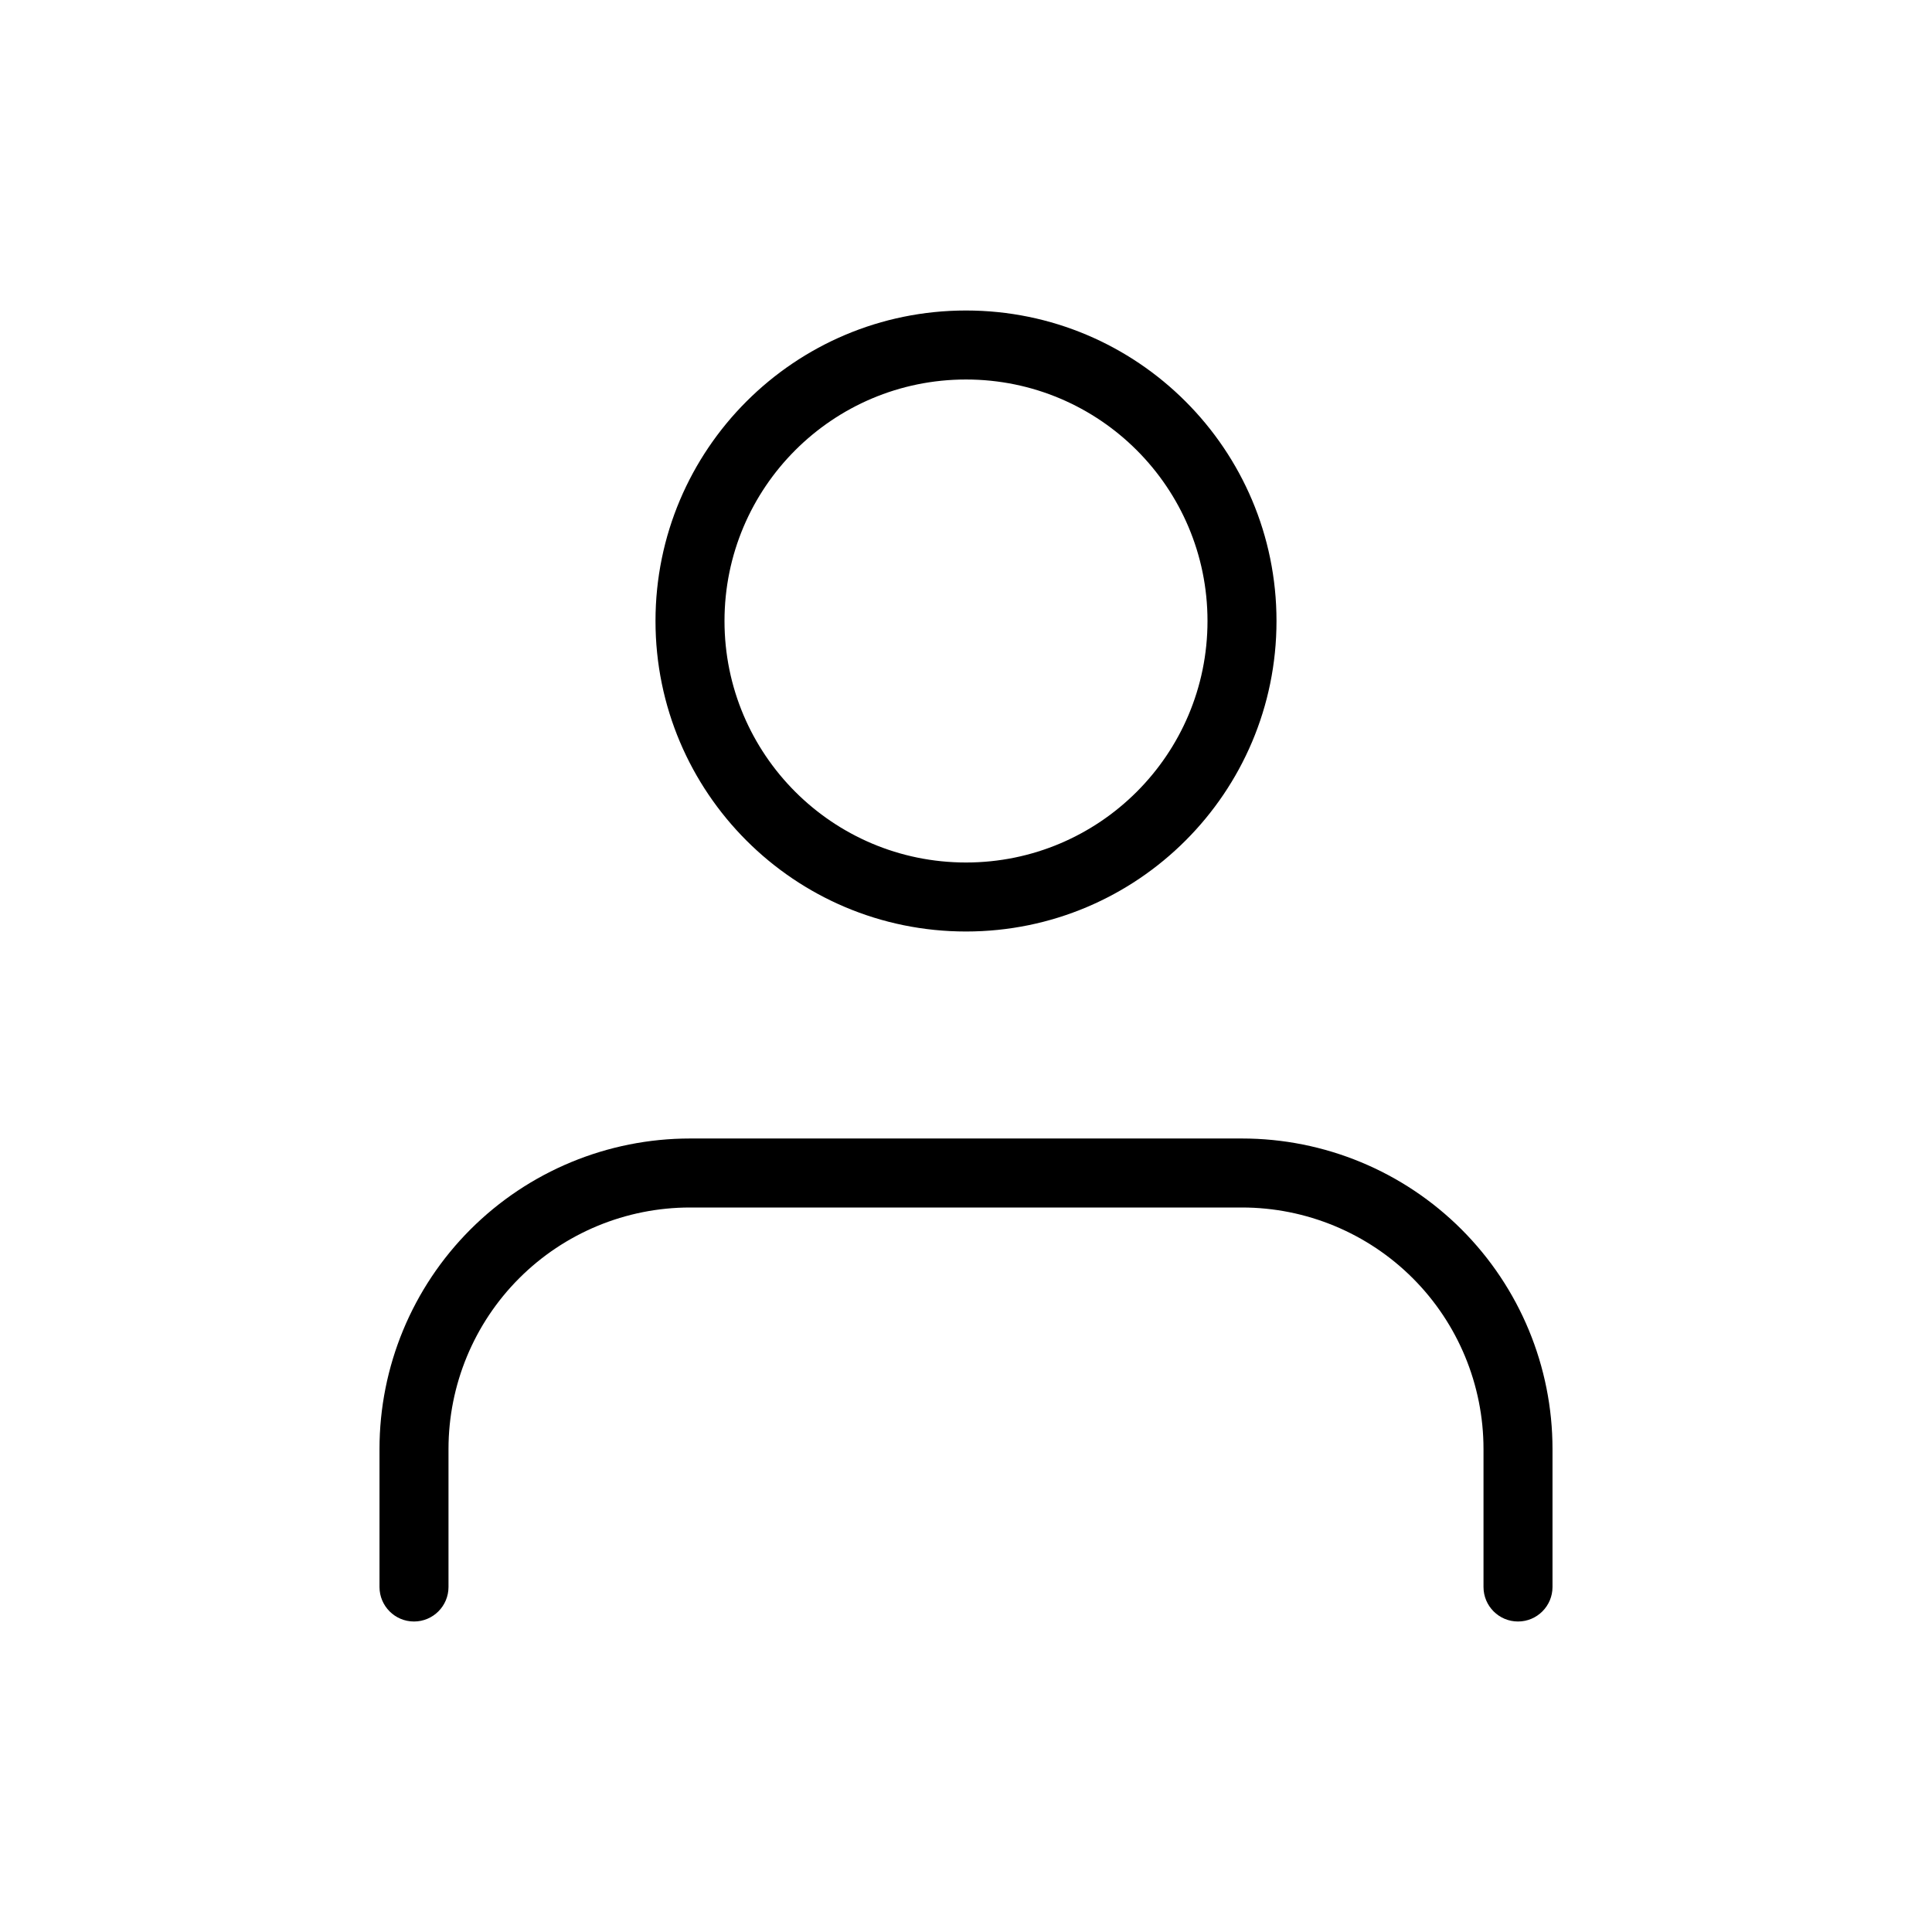 <svg width="28" height="28" viewBox="0 0 28 28" fill="none" xmlns="http://www.w3.org/2000/svg">
<path fill-rule="evenodd" clip-rule="evenodd" d="M14 5.5C12.067 5.5 10.5 7.067 10.5 9C10.5 10.933 12.067 12.5 14 12.5C15.933 12.5 17.5 10.933 17.5 9C17.5 7.067 15.933 5.5 14 5.5ZM9.5 9C9.5 6.515 11.515 4.5 14 4.5C16.485 4.5 18.5 6.515 18.5 9C18.5 11.485 16.485 13.5 14 13.5C11.515 13.5 9.5 11.485 9.5 9ZM6.818 17.818C7.662 16.974 8.807 16.5 10 16.5H18C19.194 16.5 20.338 16.974 21.182 17.818C22.026 18.662 22.5 19.806 22.5 21V23C22.5 23.276 22.276 23.5 22 23.5C21.724 23.5 21.5 23.276 21.5 23V21C21.5 20.072 21.131 19.181 20.475 18.525C19.819 17.869 18.928 17.5 18 17.5H10C9.072 17.5 8.181 17.869 7.525 18.525C6.869 19.181 6.5 20.072 6.5 21V23C6.5 23.276 6.276 23.5 6 23.5C5.724 23.5 5.5 23.276 5.5 23V21C5.5 19.806 5.974 18.662 6.818 17.818Z" fill="#000000"/>
</svg>
